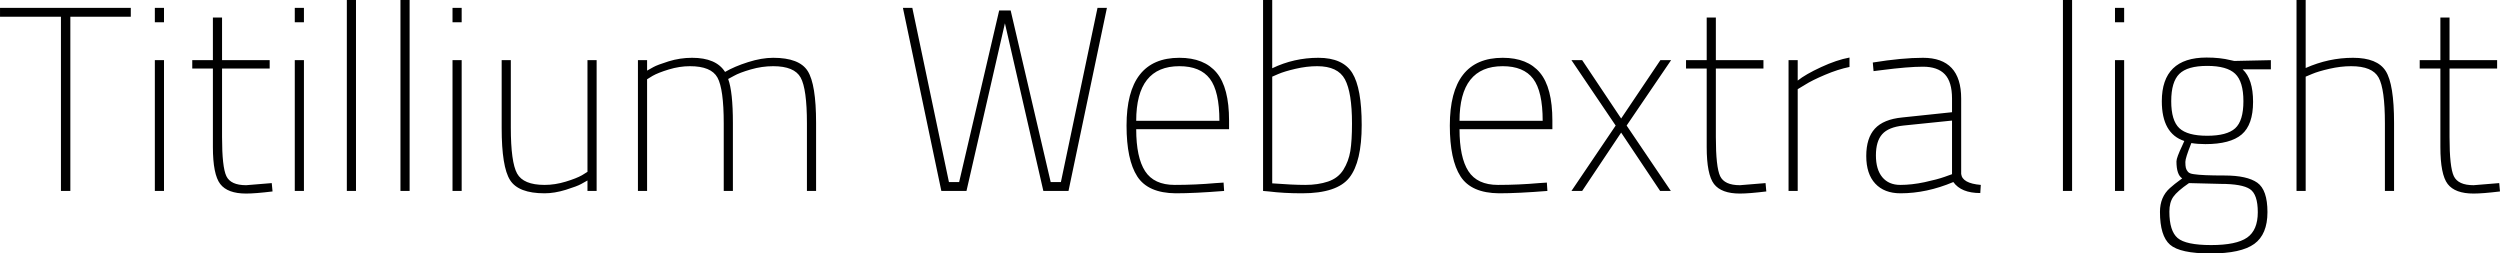 <svg xmlns="http://www.w3.org/2000/svg" viewBox="0.936 47.44 688.176 69.768"><path d="M17.71 52.05L0.94 52.05L0.94 49.60L36.94 49.60L36.94 52.05L20.30 52.05L20.30 100L17.71 100L17.71 52.05ZM46.08 100L43.56 100L43.56 64.00L46.08 64.00L46.08 100ZM46.08 53.56L43.56 53.56L43.56 49.60L46.08 49.60L46.08 53.56ZM75.17 64.00L75.17 66.30L62.06 66.30L62.06 85.17Q62.06 93.45 63.25 95.93Q64.44 98.42 68.69 98.42L68.69 98.42L75.74 97.84L75.96 100.14Q71.21 100.72 68.69 100.72L68.69 100.72Q63.58 100.72 61.56 98.09Q59.54 95.46 59.54 87.90L59.54 87.90L59.54 66.30L53.86 66.30L53.86 64.00L59.54 64.00L59.54 52.26L62.06 52.26L62.06 64.00L75.17 64.00ZM84.60 100L82.08 100L82.08 64.00L84.60 64.00L84.60 100ZM84.60 53.56L82.08 53.56L82.08 49.60L84.60 49.60L84.60 53.56ZM98.93 100L96.41 100L96.41 47.44L98.93 47.44L98.93 100ZM113.69 100L111.17 100L111.17 47.44L113.69 47.44L113.69 100ZM128.02 100L125.50 100L125.50 64.00L128.02 64.00L128.02 100ZM128.02 53.56L125.50 53.56L125.50 49.60L128.02 49.60L128.02 53.56ZM162.65 94.74L162.65 64.00L165.17 64.00L165.17 100L162.65 100L162.65 97.12Q162 97.48 160.92 98.09Q159.84 98.70 156.71 99.68Q153.58 100.65 150.84 100.65L150.84 100.65Q143.64 100.65 141.34 97.01Q139.03 93.38 139.03 82.72L139.03 82.72L139.03 64.00L141.55 64.00L141.55 82.58Q141.55 92.08 143.28 95.21Q145.01 98.34 150.84 98.34L150.84 98.34Q153.72 98.34 156.67 97.44Q159.62 96.54 161.14 95.68L161.14 95.68L162.65 94.74ZM179.06 69.26L179.06 100L176.54 100L176.54 64.00L179.06 64.00L179.06 66.88Q179.71 66.52 180.79 65.91Q181.87 65.30 185.00 64.32Q188.14 63.35 191.45 63.35L191.45 63.35Q198.07 63.35 200.52 67.24L200.52 67.24Q203.11 65.73 206.86 64.54Q210.60 63.35 213.77 63.35L213.77 63.35Q220.97 63.35 223.27 66.99Q225.58 70.62 225.58 81.28L225.58 81.28L225.58 100L223.06 100L223.06 81.42Q223.06 71.92 221.33 68.79Q219.60 65.66 213.77 65.66L213.77 65.66Q210.67 65.66 207.58 66.56Q204.48 67.46 202.97 68.32L202.97 68.32L201.38 69.18Q202.68 72.71 202.68 81.28L202.68 81.28L202.68 100L200.16 100L200.16 81.42Q200.16 71.92 198.43 68.79Q196.70 65.66 190.87 65.66L190.87 65.66Q187.99 65.66 185.04 66.56Q182.09 67.46 180.58 68.32L180.58 68.32L179.06 69.26ZM260.06 100L249.48 49.60L252.07 49.60L262.15 97.55L264.96 97.55L275.98 50.32L279.14 50.32L290.16 97.55L292.97 97.55L303.05 49.60L305.64 49.60L295.06 100L288.14 100L277.56 53.85L266.98 100L260.06 100ZM335.59 97.84L335.59 97.84L337.75 97.70L337.90 100Q329.83 100.65 324.58 100.65L324.58 100.65Q316.94 100.58 313.99 96.00Q311.04 91.43 311.04 82L311.04 82Q311.04 63.35 325.58 63.35L325.58 63.35Q332.42 63.35 335.84 67.46Q339.26 71.56 339.26 80.63L339.26 80.63L339.26 83.01L313.70 83.01Q313.70 90.78 316.15 94.56Q318.60 98.34 324.29 98.34Q329.98 98.34 335.59 97.84ZM313.70 80.70L313.70 80.70L336.60 80.70Q336.60 72.57 333.97 69.11Q331.34 65.66 325.58 65.66L325.58 65.66Q313.70 65.66 313.70 80.70ZM351.14 47.44L351.14 66.23Q357.12 63.35 363.85 63.35Q370.58 63.35 373.18 67.53Q375.77 71.70 375.77 81.86Q375.77 92.01 372.38 96.33Q369 100.65 359.35 100.65L359.35 100.65Q354.31 100.65 350.21 100.14L350.21 100.14L348.62 100L348.62 47.44L351.14 47.44ZM351.14 68.54L351.14 97.91Q356.76 98.34 360.25 98.34Q363.74 98.34 366.52 97.41Q369.29 96.47 370.73 94.17Q372.17 91.86 372.64 89.02Q373.10 86.18 373.10 81.42L373.10 81.42Q373.10 72.93 371.16 69.29Q369.22 65.66 363.53 65.66L363.53 65.66Q360.65 65.66 357.55 66.38Q354.46 67.10 352.80 67.82L352.80 67.82L351.14 68.54ZM424.58 97.84L424.58 97.84L426.74 97.70L426.89 100Q418.82 100.65 413.57 100.65L413.57 100.65Q405.94 100.58 402.98 96.00Q400.03 91.43 400.03 82L400.03 82Q400.03 63.35 414.58 63.35L414.58 63.35Q421.42 63.35 424.84 67.46Q428.26 71.56 428.26 80.63L428.26 80.63L428.26 83.01L402.70 83.01Q402.70 90.78 405.14 94.56Q407.59 98.34 413.28 98.34Q418.97 98.34 424.58 97.84ZM402.70 80.70L402.70 80.70L425.59 80.70Q425.59 72.57 422.96 69.11Q420.34 65.66 414.58 65.66L414.58 65.66Q402.70 65.66 402.70 80.70ZM445.68 82L433.51 64.00L436.46 64.00L447.19 80.06L457.99 64.00L460.94 64.00L448.70 82L460.87 100L457.92 100L447.19 83.94L436.46 100L433.51 100L445.68 82ZM486.36 64.00L486.36 66.30L473.26 66.30L473.26 85.17Q473.26 93.45 474.44 95.93Q475.63 98.42 479.88 98.42L479.88 98.42L486.94 97.84L487.15 100.14Q482.40 100.72 479.88 100.72L479.88 100.72Q474.77 100.72 472.75 98.09Q470.74 95.46 470.74 87.90L470.74 87.90L470.74 66.30L465.05 66.30L465.05 64.00L470.74 64.00L470.74 52.26L473.26 52.26L473.26 64.00L486.36 64.00ZM495.79 100L493.27 100L493.27 64.00L495.79 64.00L495.79 69.62Q497.95 67.89 502.24 65.91Q506.52 63.93 510.05 63.28L510.05 63.28L510.05 65.87Q506.88 66.52 503.32 68.03Q499.75 69.54 497.81 70.77L497.81 70.77L495.79 71.99L495.79 100ZM540.79 74.58L540.79 74.58L540.79 95.32Q541.08 97.91 546.19 98.34L546.19 98.34L546.05 100.58Q540.79 100.58 538.63 97.55L538.63 97.55Q531.29 100.65 524.09 100.65L524.09 100.65Q519.62 100.65 517.14 97.98Q514.66 95.32 514.66 90.39Q514.66 85.46 517.03 82.86Q519.41 80.27 524.59 79.77L524.59 79.77L538.27 78.33L538.27 74.58Q538.27 69.98 536.29 67.89Q534.31 65.80 530.28 65.80L530.28 65.80Q526.18 65.80 518.90 66.74L518.90 66.74L516.67 67.02L516.46 64.65Q524.52 63.35 530.28 63.35L530.28 63.35Q540.79 63.35 540.79 74.58ZM524.88 82Q520.78 82.43 519.05 84.38Q517.32 86.32 517.32 90.21Q517.32 94.10 519.08 96.22Q520.85 98.34 524.02 98.34Q527.18 98.34 530.71 97.59Q534.24 96.83 536.26 96.11L536.26 96.11L538.27 95.39L538.27 80.63L524.88 82ZM571.32 100L568.80 100L568.80 47.44L571.32 47.44L571.32 100ZM585.65 100L583.13 100L583.13 64.00L585.65 64.00L585.65 100ZM585.65 53.56L583.13 53.56L583.13 49.60L585.65 49.60L585.65 53.56ZM625.10 105.83Q625.10 111.95 621.47 114.58Q617.83 117.21 609.44 117.21Q601.06 117.21 598.28 114.80Q595.51 112.38 595.51 105.76L595.51 105.76Q595.51 101.66 598.25 99.21L598.25 99.21Q599.26 98.27 601.63 96.54L601.63 96.54Q600.05 95.54 600.05 91.86L600.05 91.86Q600.05 90.86 601.70 87.40L601.70 87.40L602.21 86.25Q596.02 84.23 596.02 75.30L596.02 75.30Q596.02 63.28 608.33 63.28L608.33 63.28Q612.07 63.28 614.95 64.00L614.95 64.00L615.96 64.22L626.04 64.00L626.04 66.52L618.26 66.52Q621.14 69.18 621.14 75.48Q621.14 81.78 618.01 84.45Q614.88 87.11 608.04 87.11L608.04 87.11Q605.88 87.11 604.15 86.82L604.15 86.82Q602.50 90.93 602.50 92.01Q602.50 93.09 602.64 93.66Q602.78 94.24 603.22 94.74Q603.65 95.25 604.87 95.39L604.87 95.39Q607.10 95.75 613.30 95.75Q619.49 95.75 622.30 97.73Q625.10 99.71 625.10 105.83ZM598.10 105.69L598.10 105.69Q598.10 111.02 600.37 112.96Q602.64 114.90 609.59 114.90Q616.54 114.90 619.49 112.85Q622.44 110.80 622.44 105.87Q622.44 100.94 620.28 99.50Q618.12 98.06 612.22 98.06L612.22 98.06L603.50 97.84Q600.26 100.07 599.18 101.62Q598.10 103.17 598.10 105.69ZM598.61 75.30Q598.61 80.63 600.84 82.72Q603.07 84.81 608.51 84.81Q613.94 84.81 616.21 82.76Q618.48 80.70 618.48 75.30Q618.48 69.90 616.21 67.74Q613.94 65.58 608.51 65.58Q603.07 65.58 600.84 67.78Q598.61 69.98 598.61 75.30ZM635.62 68.54L635.62 100L633.10 100L633.10 47.44L635.62 47.44L635.62 66.16Q641.95 63.35 648.65 63.35Q655.34 63.35 657.65 66.99Q659.95 70.62 659.95 81.28L659.95 81.28L659.95 100L657.43 100L657.43 81.42Q657.43 71.92 655.70 68.79Q653.98 65.66 648.14 65.66L648.14 65.66Q645.26 65.66 642.13 66.38Q639.00 67.10 637.34 67.82L637.34 67.82L635.62 68.54ZM688.32 64.00L688.32 66.30L675.22 66.30L675.22 85.17Q675.22 93.45 676.40 95.93Q677.59 98.42 681.84 98.42L681.84 98.42L688.90 97.84L689.11 100.14Q684.36 100.72 681.84 100.72L681.84 100.72Q676.73 100.72 674.71 98.09Q672.70 95.46 672.70 87.90L672.70 87.90L672.70 66.30L667.01 66.30L667.01 64.00L672.70 64.00L672.70 52.26L675.22 52.26L675.22 64.00L688.32 64.00Z"/></svg>
